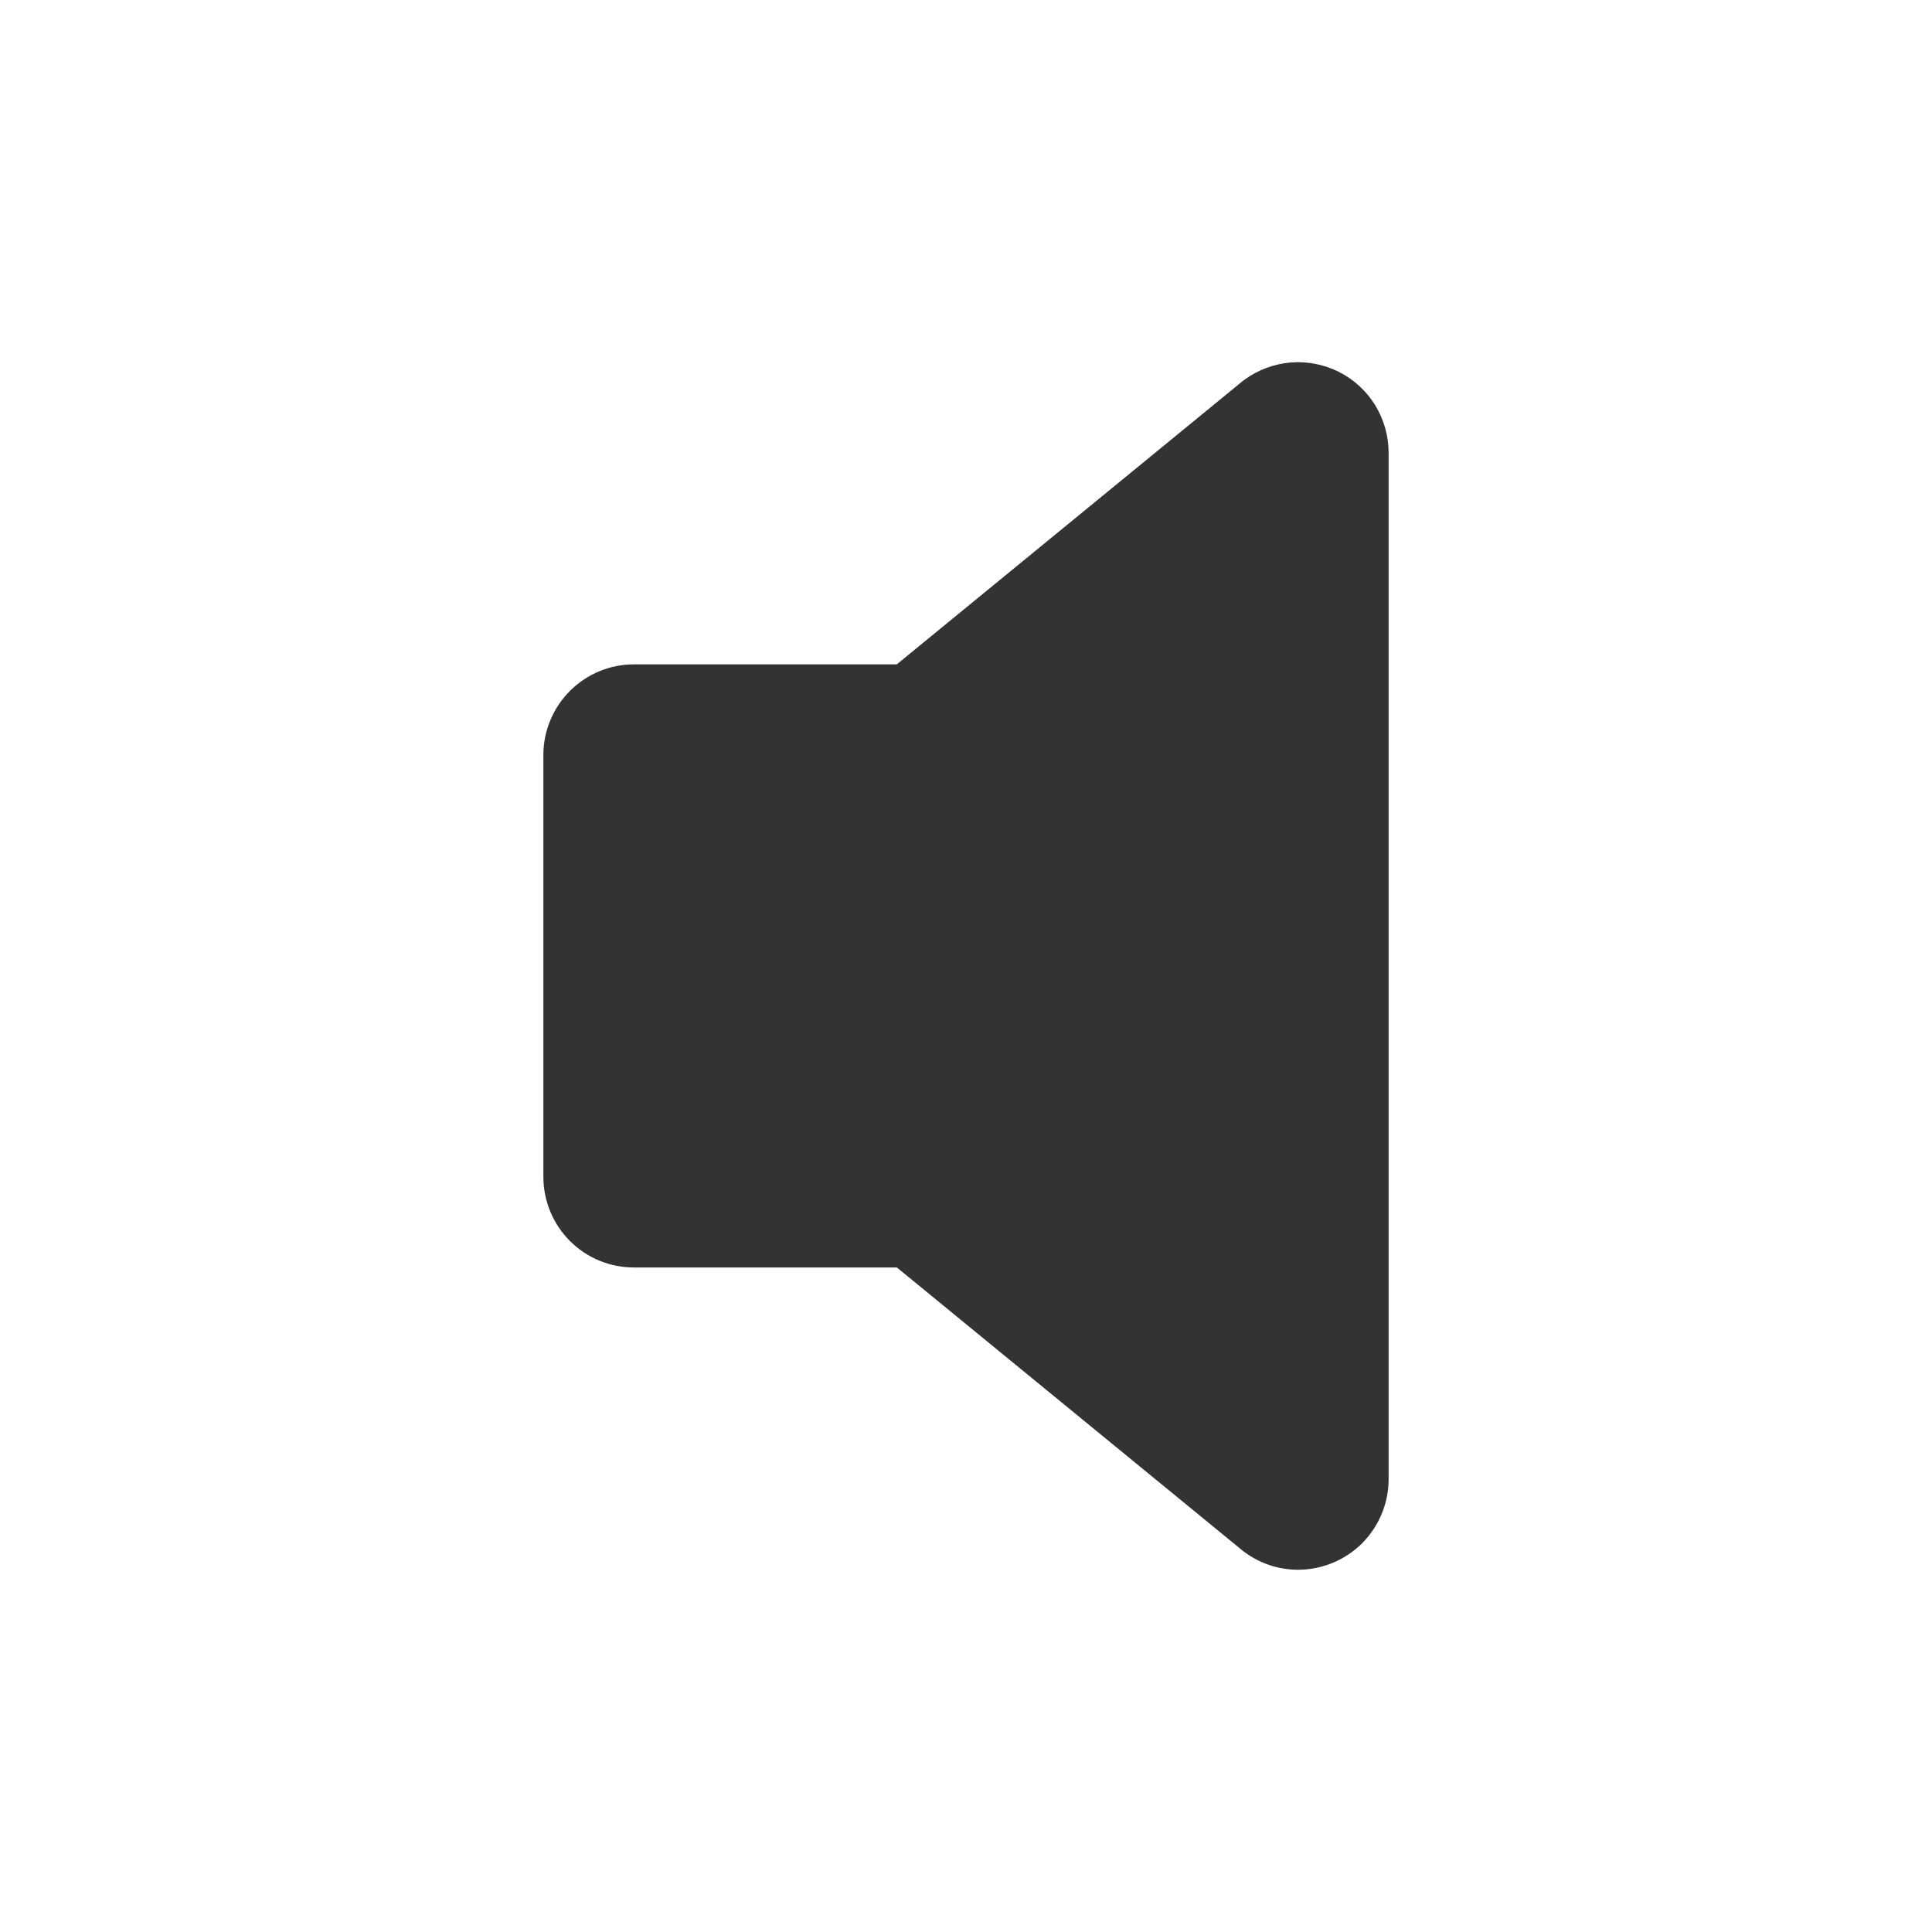 <svg width="24" height="24" viewBox="0 0 24 24" fill="none" xmlns="http://www.w3.org/2000/svg">
<path d="M16.125 19.5C15.885 19.5 15.652 19.423 15.459 19.28C15.448 19.273 15.438 19.265 15.428 19.256L11.141 15.745H7.875C7.577 15.745 7.29 15.627 7.08 15.416C6.869 15.205 6.75 14.919 6.75 14.62V9.378C6.75 9.08 6.869 8.794 7.08 8.583C7.29 8.372 7.577 8.253 7.875 8.253H11.14L15.427 4.742C15.437 4.734 15.447 4.726 15.458 4.718C15.626 4.595 15.824 4.521 16.032 4.503C16.239 4.486 16.447 4.527 16.633 4.62C16.819 4.714 16.975 4.858 17.084 5.035C17.192 5.213 17.25 5.417 17.25 5.625V18.375C17.25 18.673 17.131 18.959 16.921 19.171C16.709 19.381 16.423 19.5 16.125 19.5Z" fill="#333333"/>
</svg>
